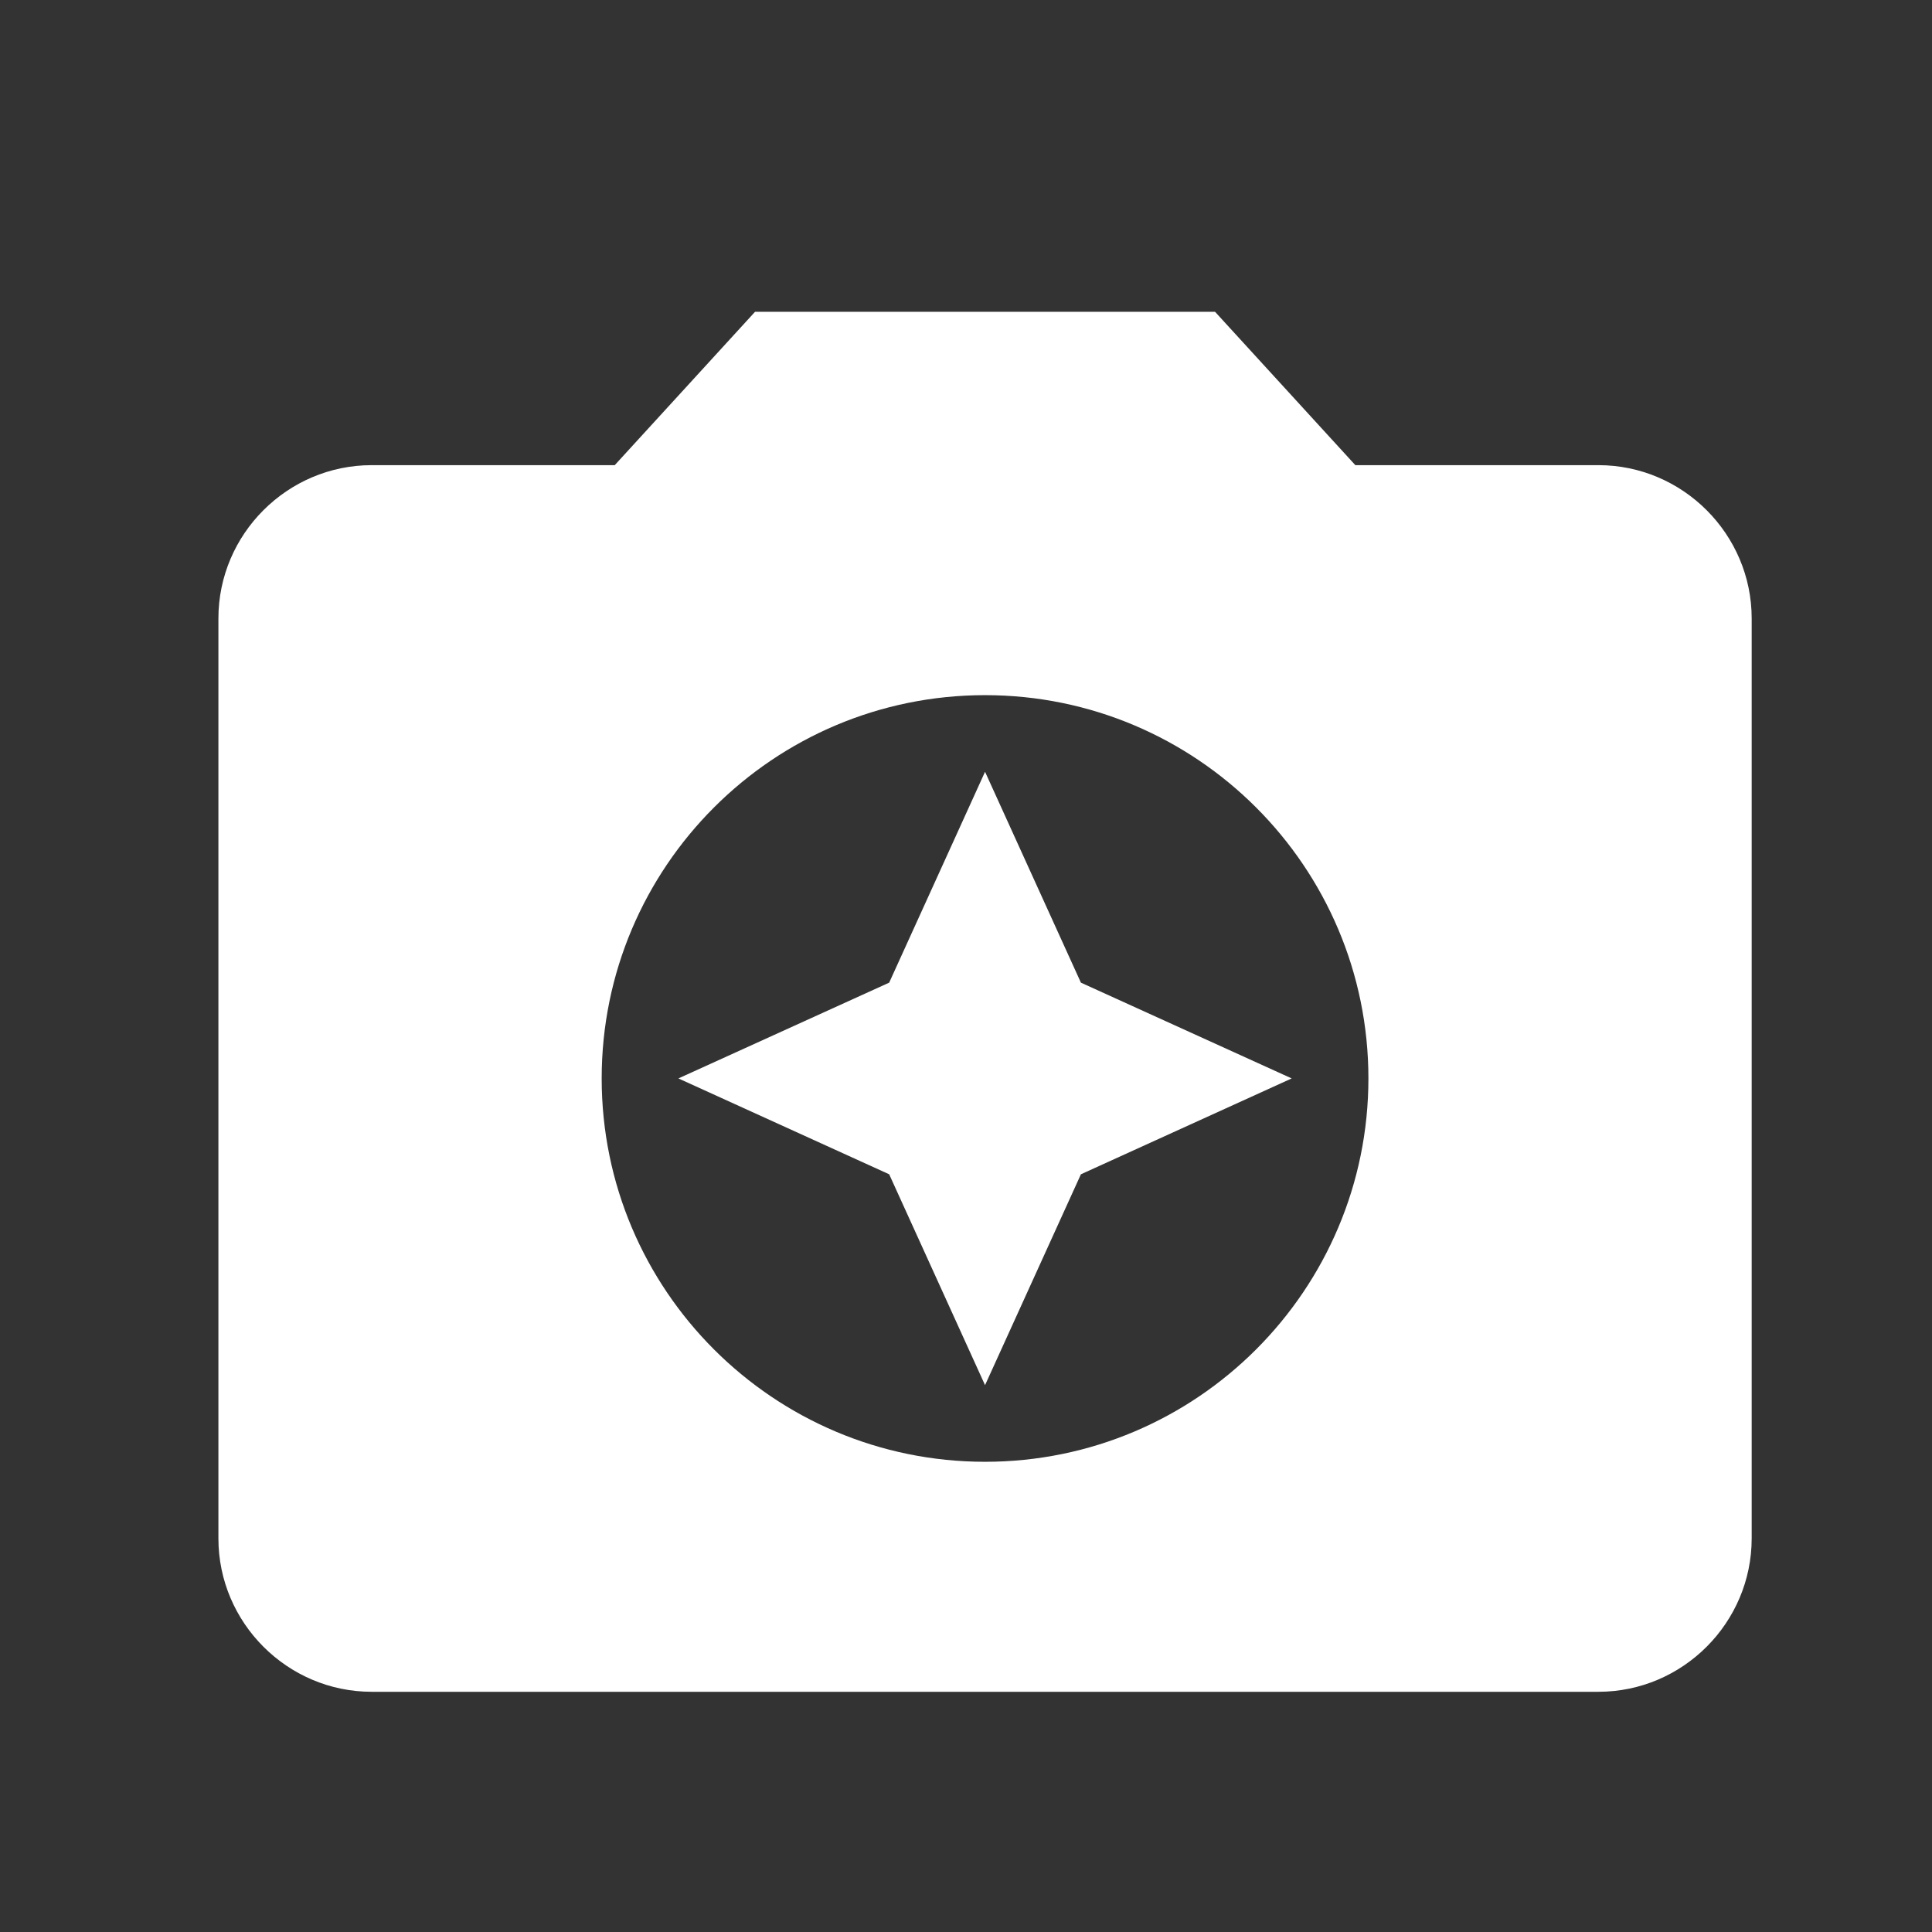 <svg width="21" height="21" viewBox="0 0 21 21" fill="none" xmlns="http://www.w3.org/2000/svg">
<rect x="0" y="0" width="21" height="21" fill="#333333" stroke="none"/>
<g id="MdCameraEnhance">
<path id="Vector" d="M8.207 3.389L6.682 5.056H4.04C3.124 5.056 2.374 5.806 2.374 6.722V16.722C2.374 17.639 3.124 18.389 4.04 18.389H17.374C18.29 18.389 19.04 17.639 19.04 16.722V6.722C19.04 5.806 18.29 5.056 17.374 5.056H14.732L13.207 3.389H8.207ZM10.707 15.889C8.407 15.889 6.54 14.022 6.54 11.722C6.54 9.422 8.407 7.556 10.707 7.556C13.007 7.556 14.874 9.422 14.874 11.722C14.874 14.022 13.007 15.889 10.707 15.889Z" fill="white"/>
<path id="Vector_2" d="M10.707 15.056L11.749 12.764L14.04 11.722L11.749 10.681L10.707 8.389L9.665 10.681L7.374 11.722L9.665 12.764L10.707 15.056Z" fill="white"/>
</g>
</svg>
